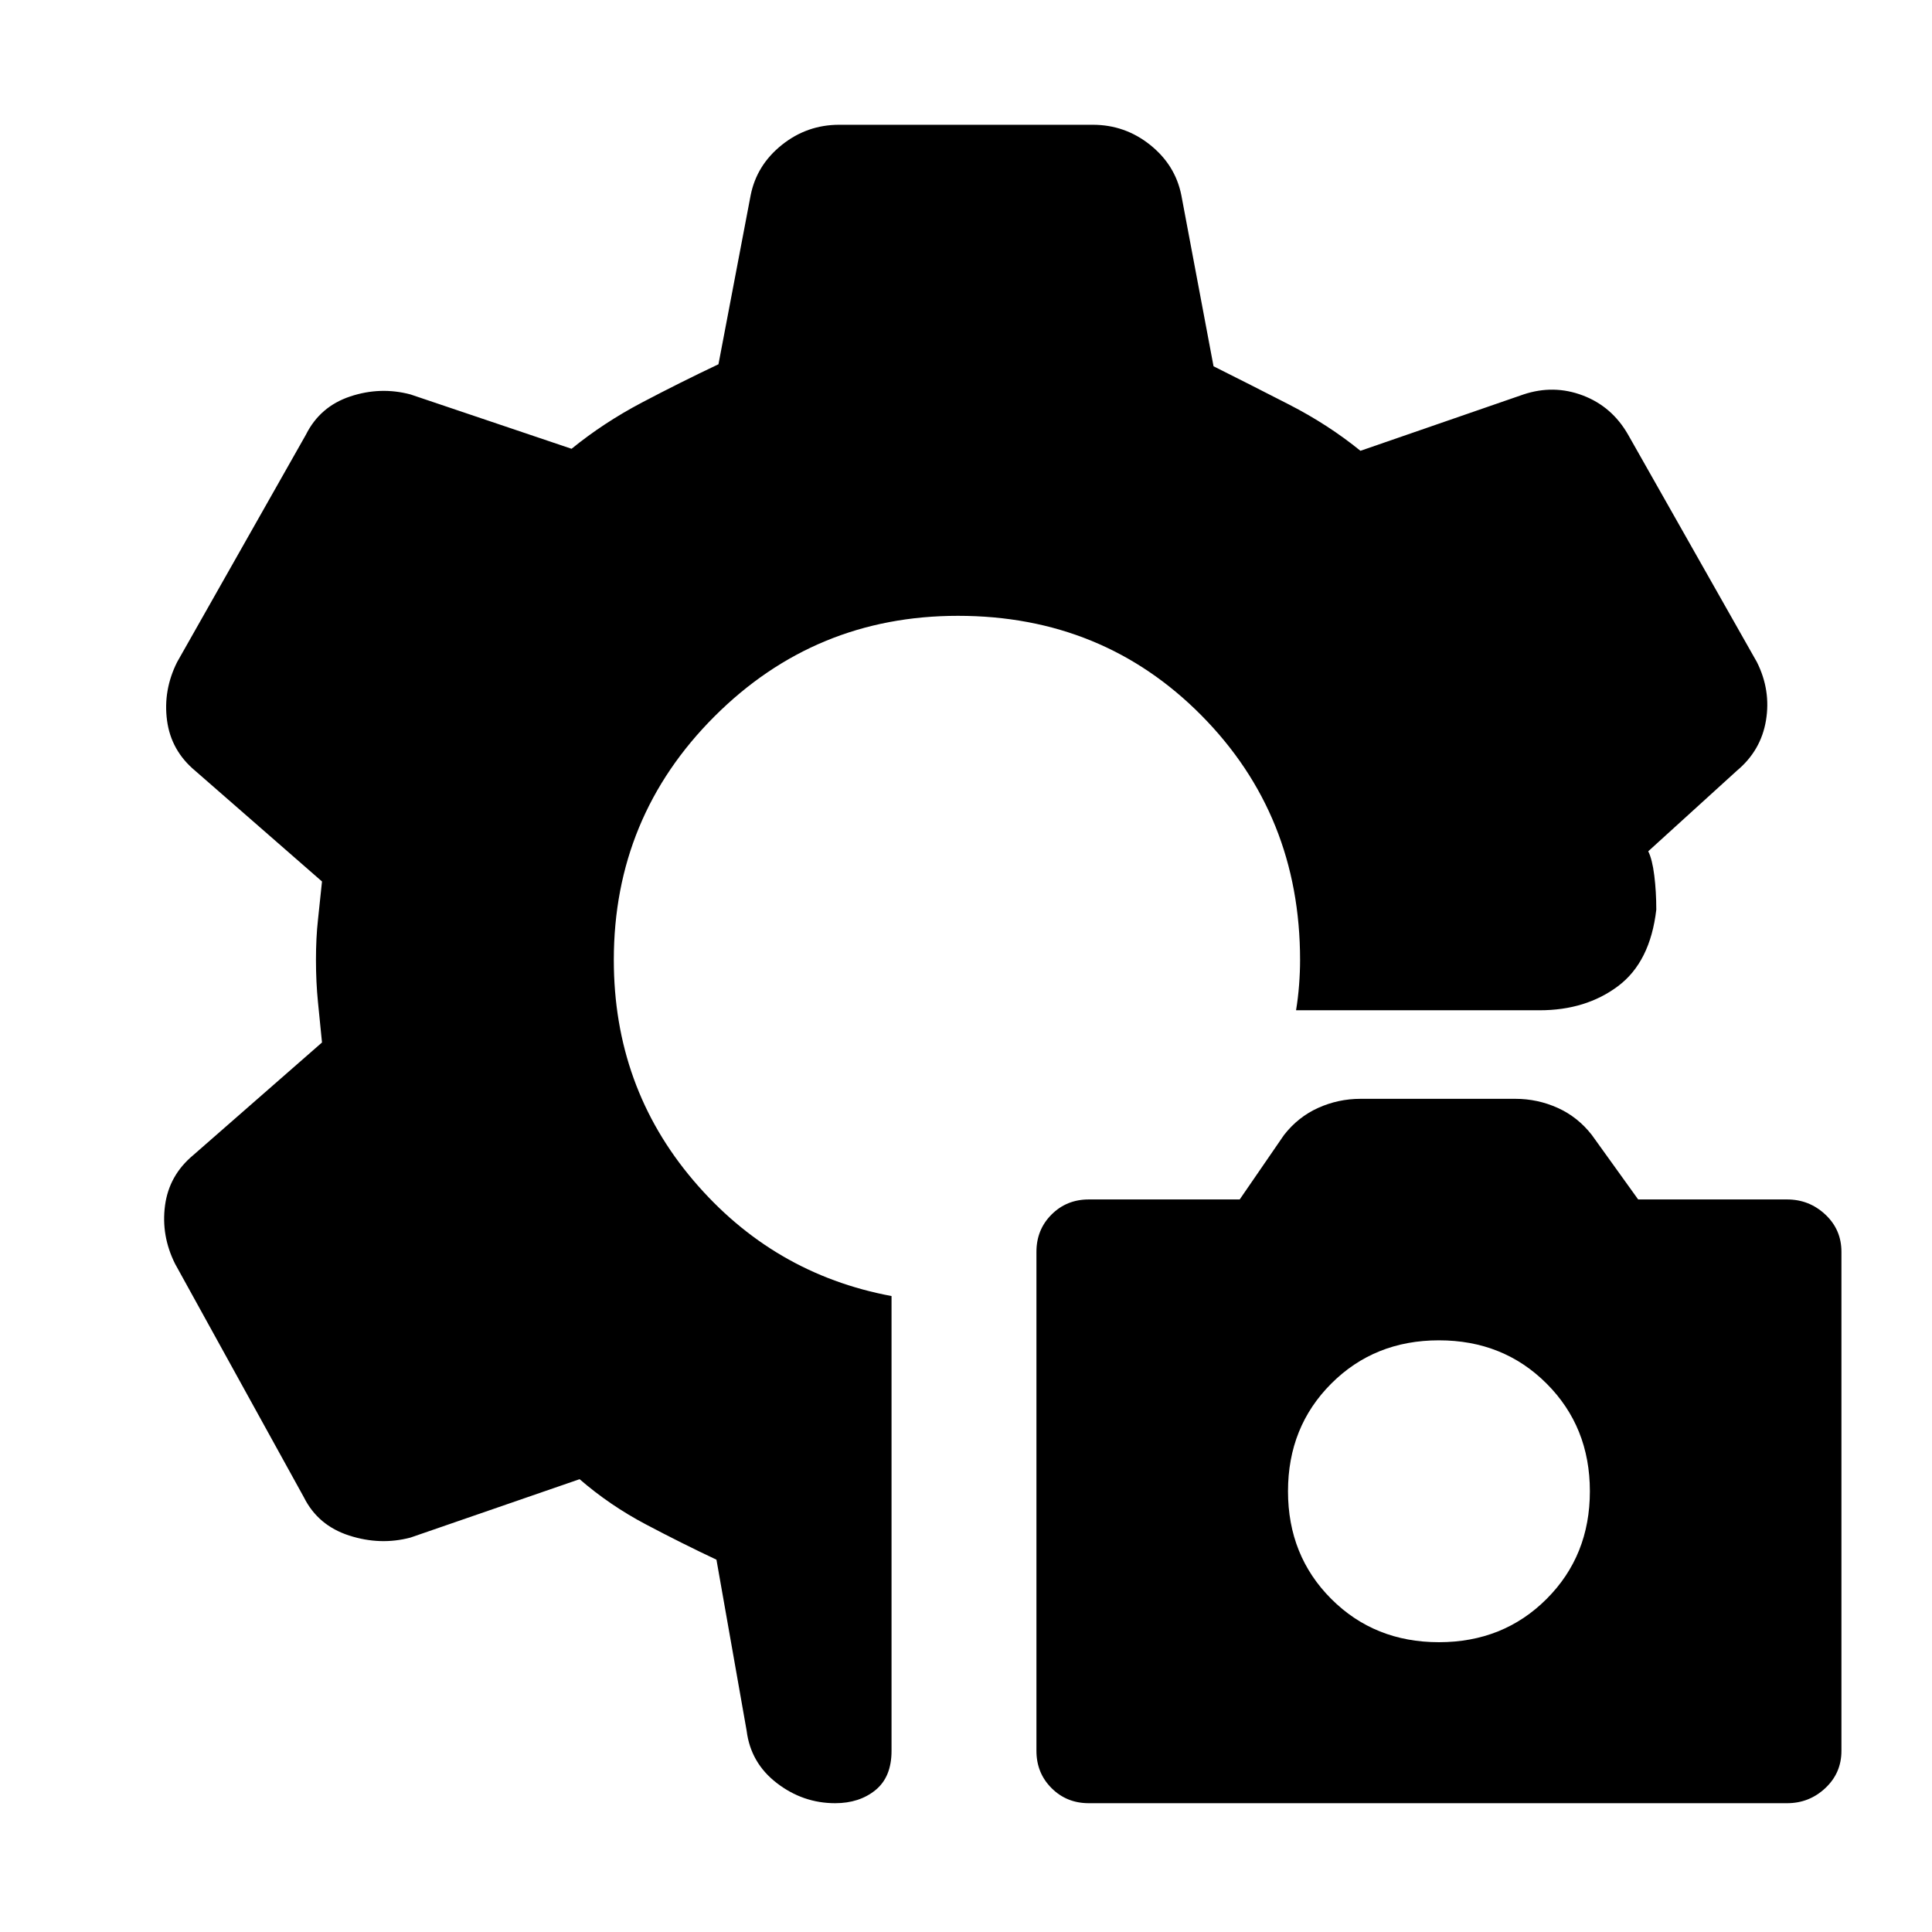<svg xmlns="http://www.w3.org/2000/svg" height="20" viewBox="0 -960 960 960" width="20"><path d="M541-64q-11 0-18.5-7.5T515-90v-248q0-11 7.5-18.5T541-364h75l22-32q7-9 17-13.5t21-4.5h77q11 0 21 4.5t17 13.5l23 32h74q11 0 19 7.5t8 18.5v248q0 11-8 18.5T888-64H541Zm174-80q32 0 53.5-21.5T790-219q0-32-21.5-53.5T715-294q-32 0-53.5 21.5T640-219q0 32 21.5 53.5T715-144ZM415-64q-16 0-29-10t-15-26l-15-85q-17-8-35-17.5T288-225l-84 29q-15 4-30.5-1T151-216L87-332q-7-14-5-29t14-25l64-56-2-20q-1-10-1-21t1-20q1-9 2-19l-63-55q-12-10-14-25t5-29l64-113q7-14 22-19t30-1l80 27q16-13 35-23t38-19l16-84q3-15 15.5-25t28.5-10h126q16 0 28.5 10t15.5 25l16 85q18 9 37.5 19t35.5 23l81-28q15-5 29.5.5T809-744l64 113q7 14 4.5 29T863-577l-44 40q2 4 3 12t1 17q-3 26-19 38t-39 12H644q1-6 1.5-12.5t.5-12.5q0-72-49-121.5T476-654q-71 0-121 50t-50 121q0 63 39.5 109.5T443-316v226q0 13-8 19.5T415-64Z"/></svg>